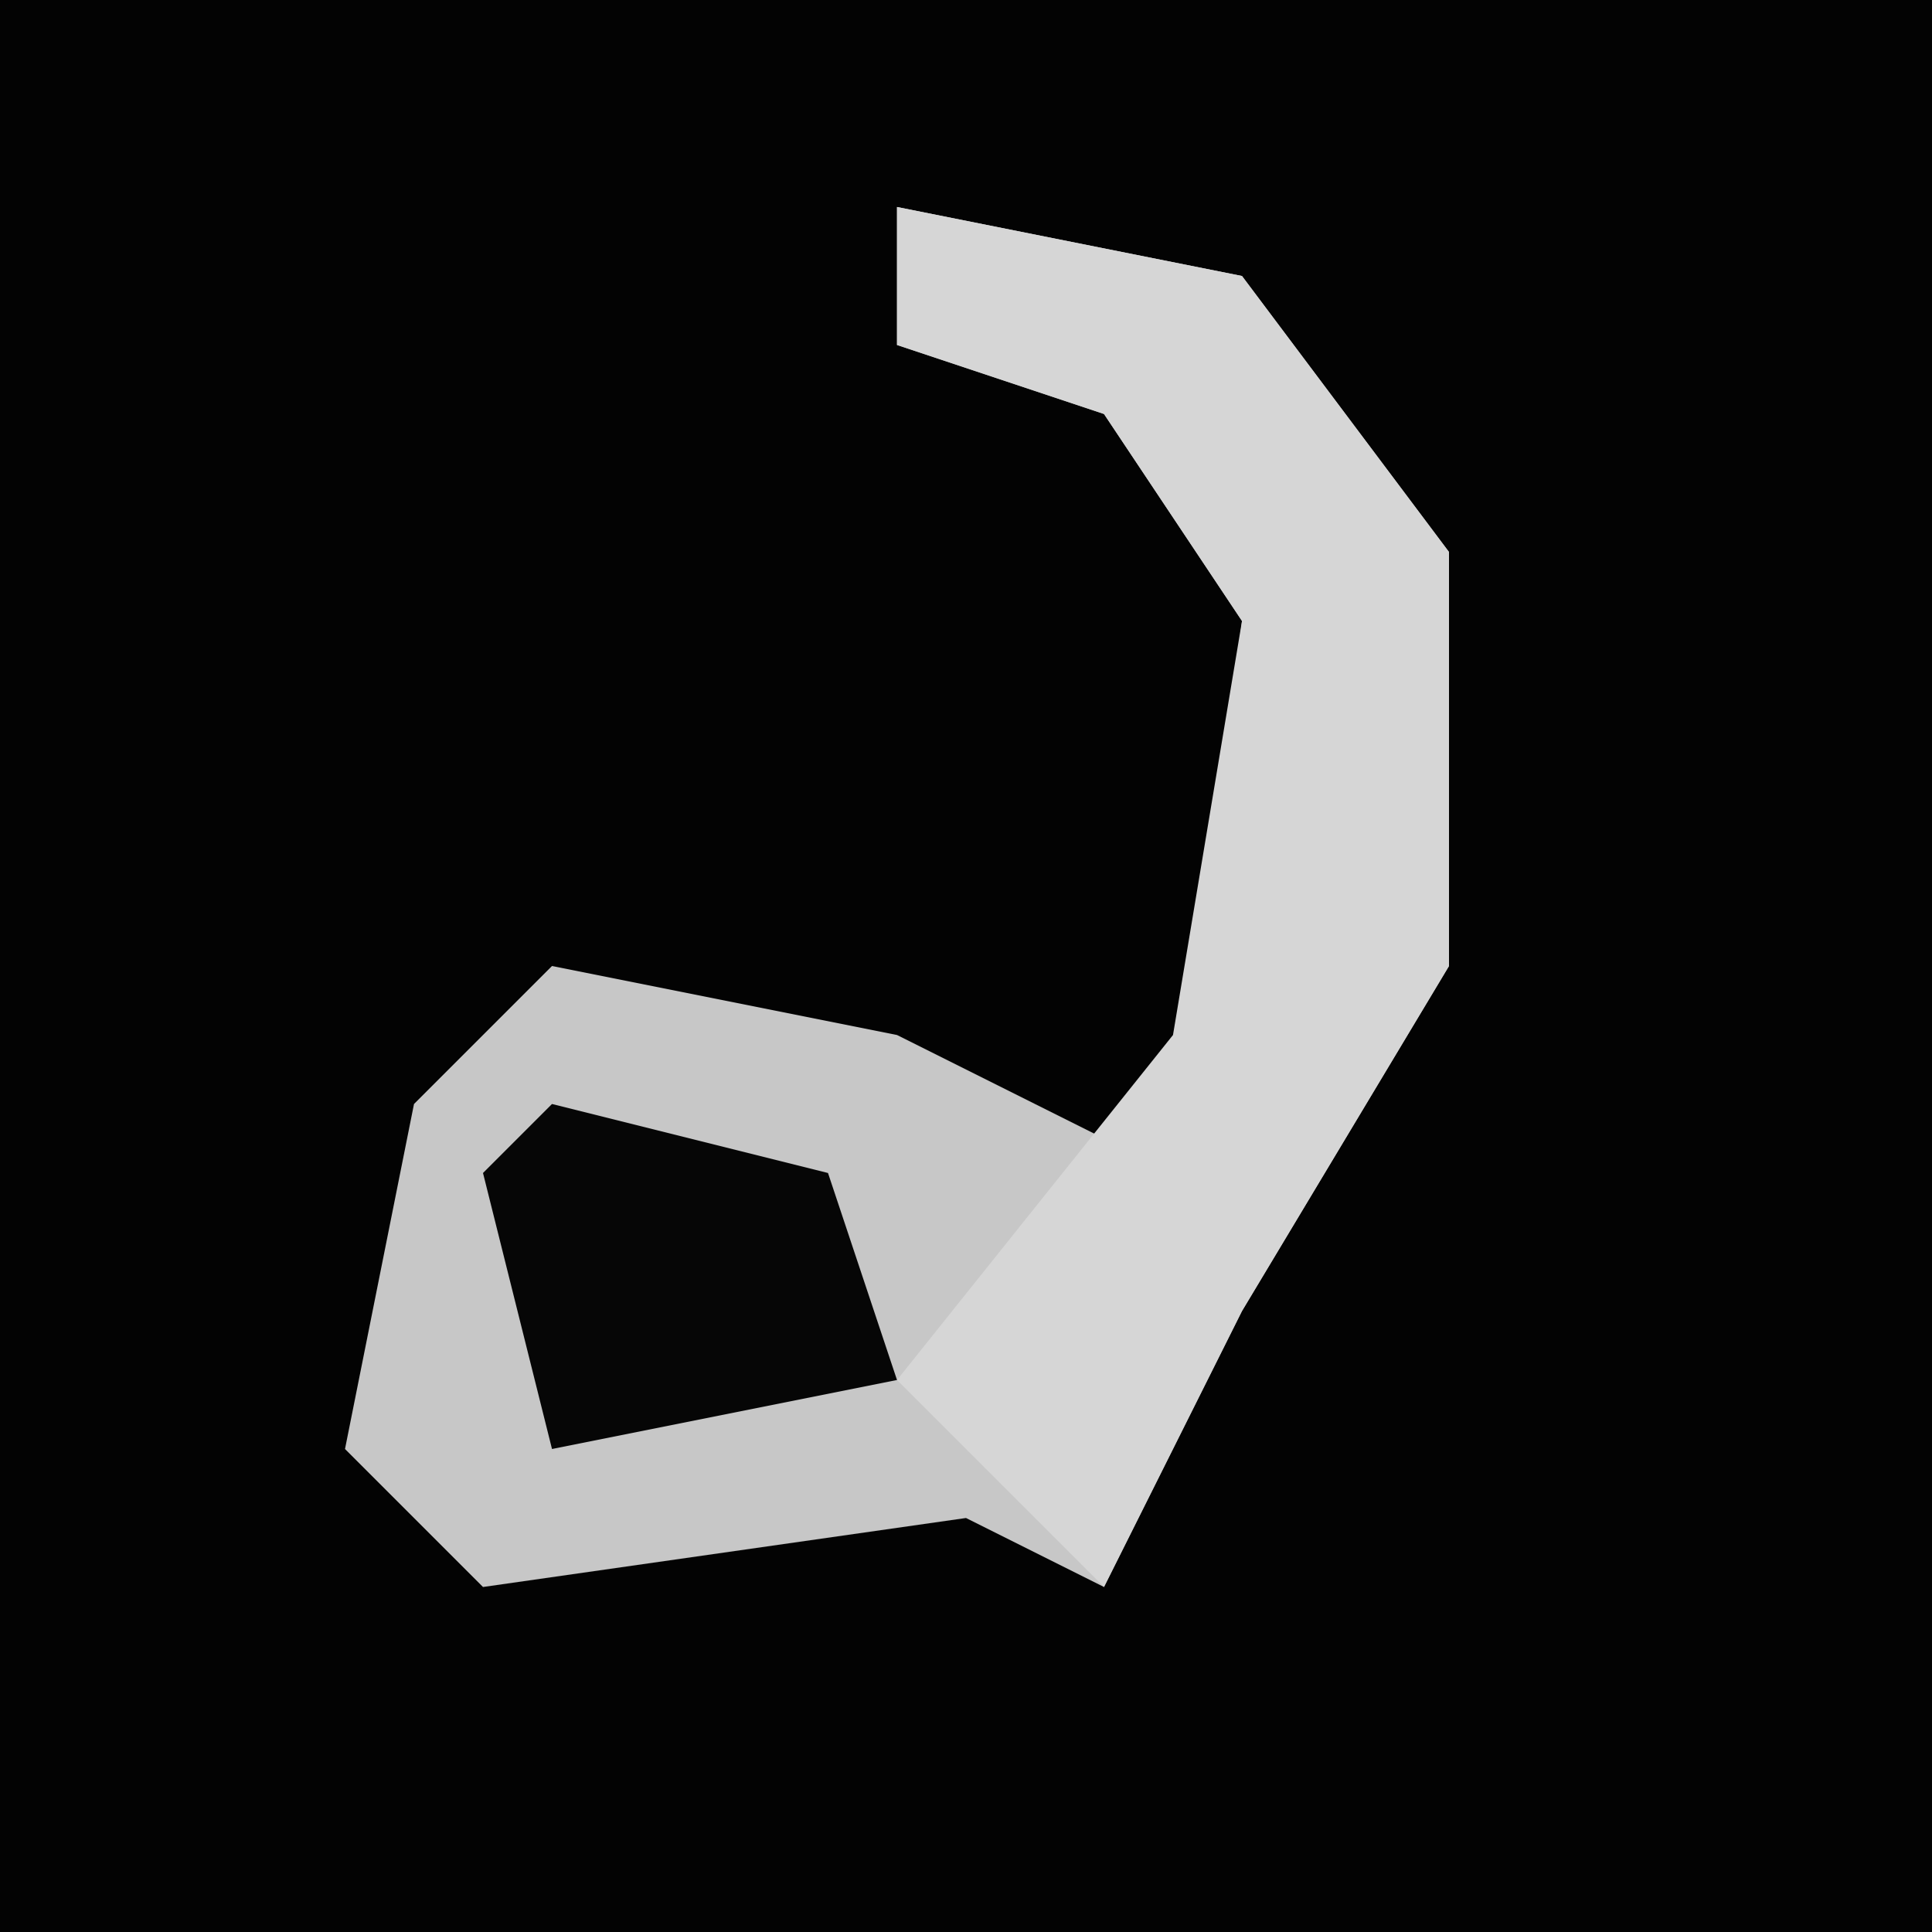 <?xml version="1.0" encoding="UTF-8"?>
<svg version="1.1" xmlns="http://www.w3.org/2000/svg" width="28" height="28">
<path d="M0,0 L28,0 L28,28 L0,28 Z " fill="#030303" transform="translate(0,0)"/>
<path d="M0,0 L5,1 L8,5 L8,11 L5,16 L3,20 L1,19 L-6,20 L-8,18 L-7,13 L-5,11 L0,12 L4,14 L5,6 L3,3 L0,2 Z " fill="#C7C7C7" transform="translate(13,3)"/>
<path d="M0,0 L5,1 L8,5 L8,11 L5,16 L3,20 L0,17 L4,12 L5,6 L3,3 L0,2 Z " fill="#D6D6D6" transform="translate(13,3)"/>
<path d="M0,0 L4,1 L5,4 L0,5 L-1,1 Z " fill="#060606" transform="translate(8,16)"/>
</svg>
